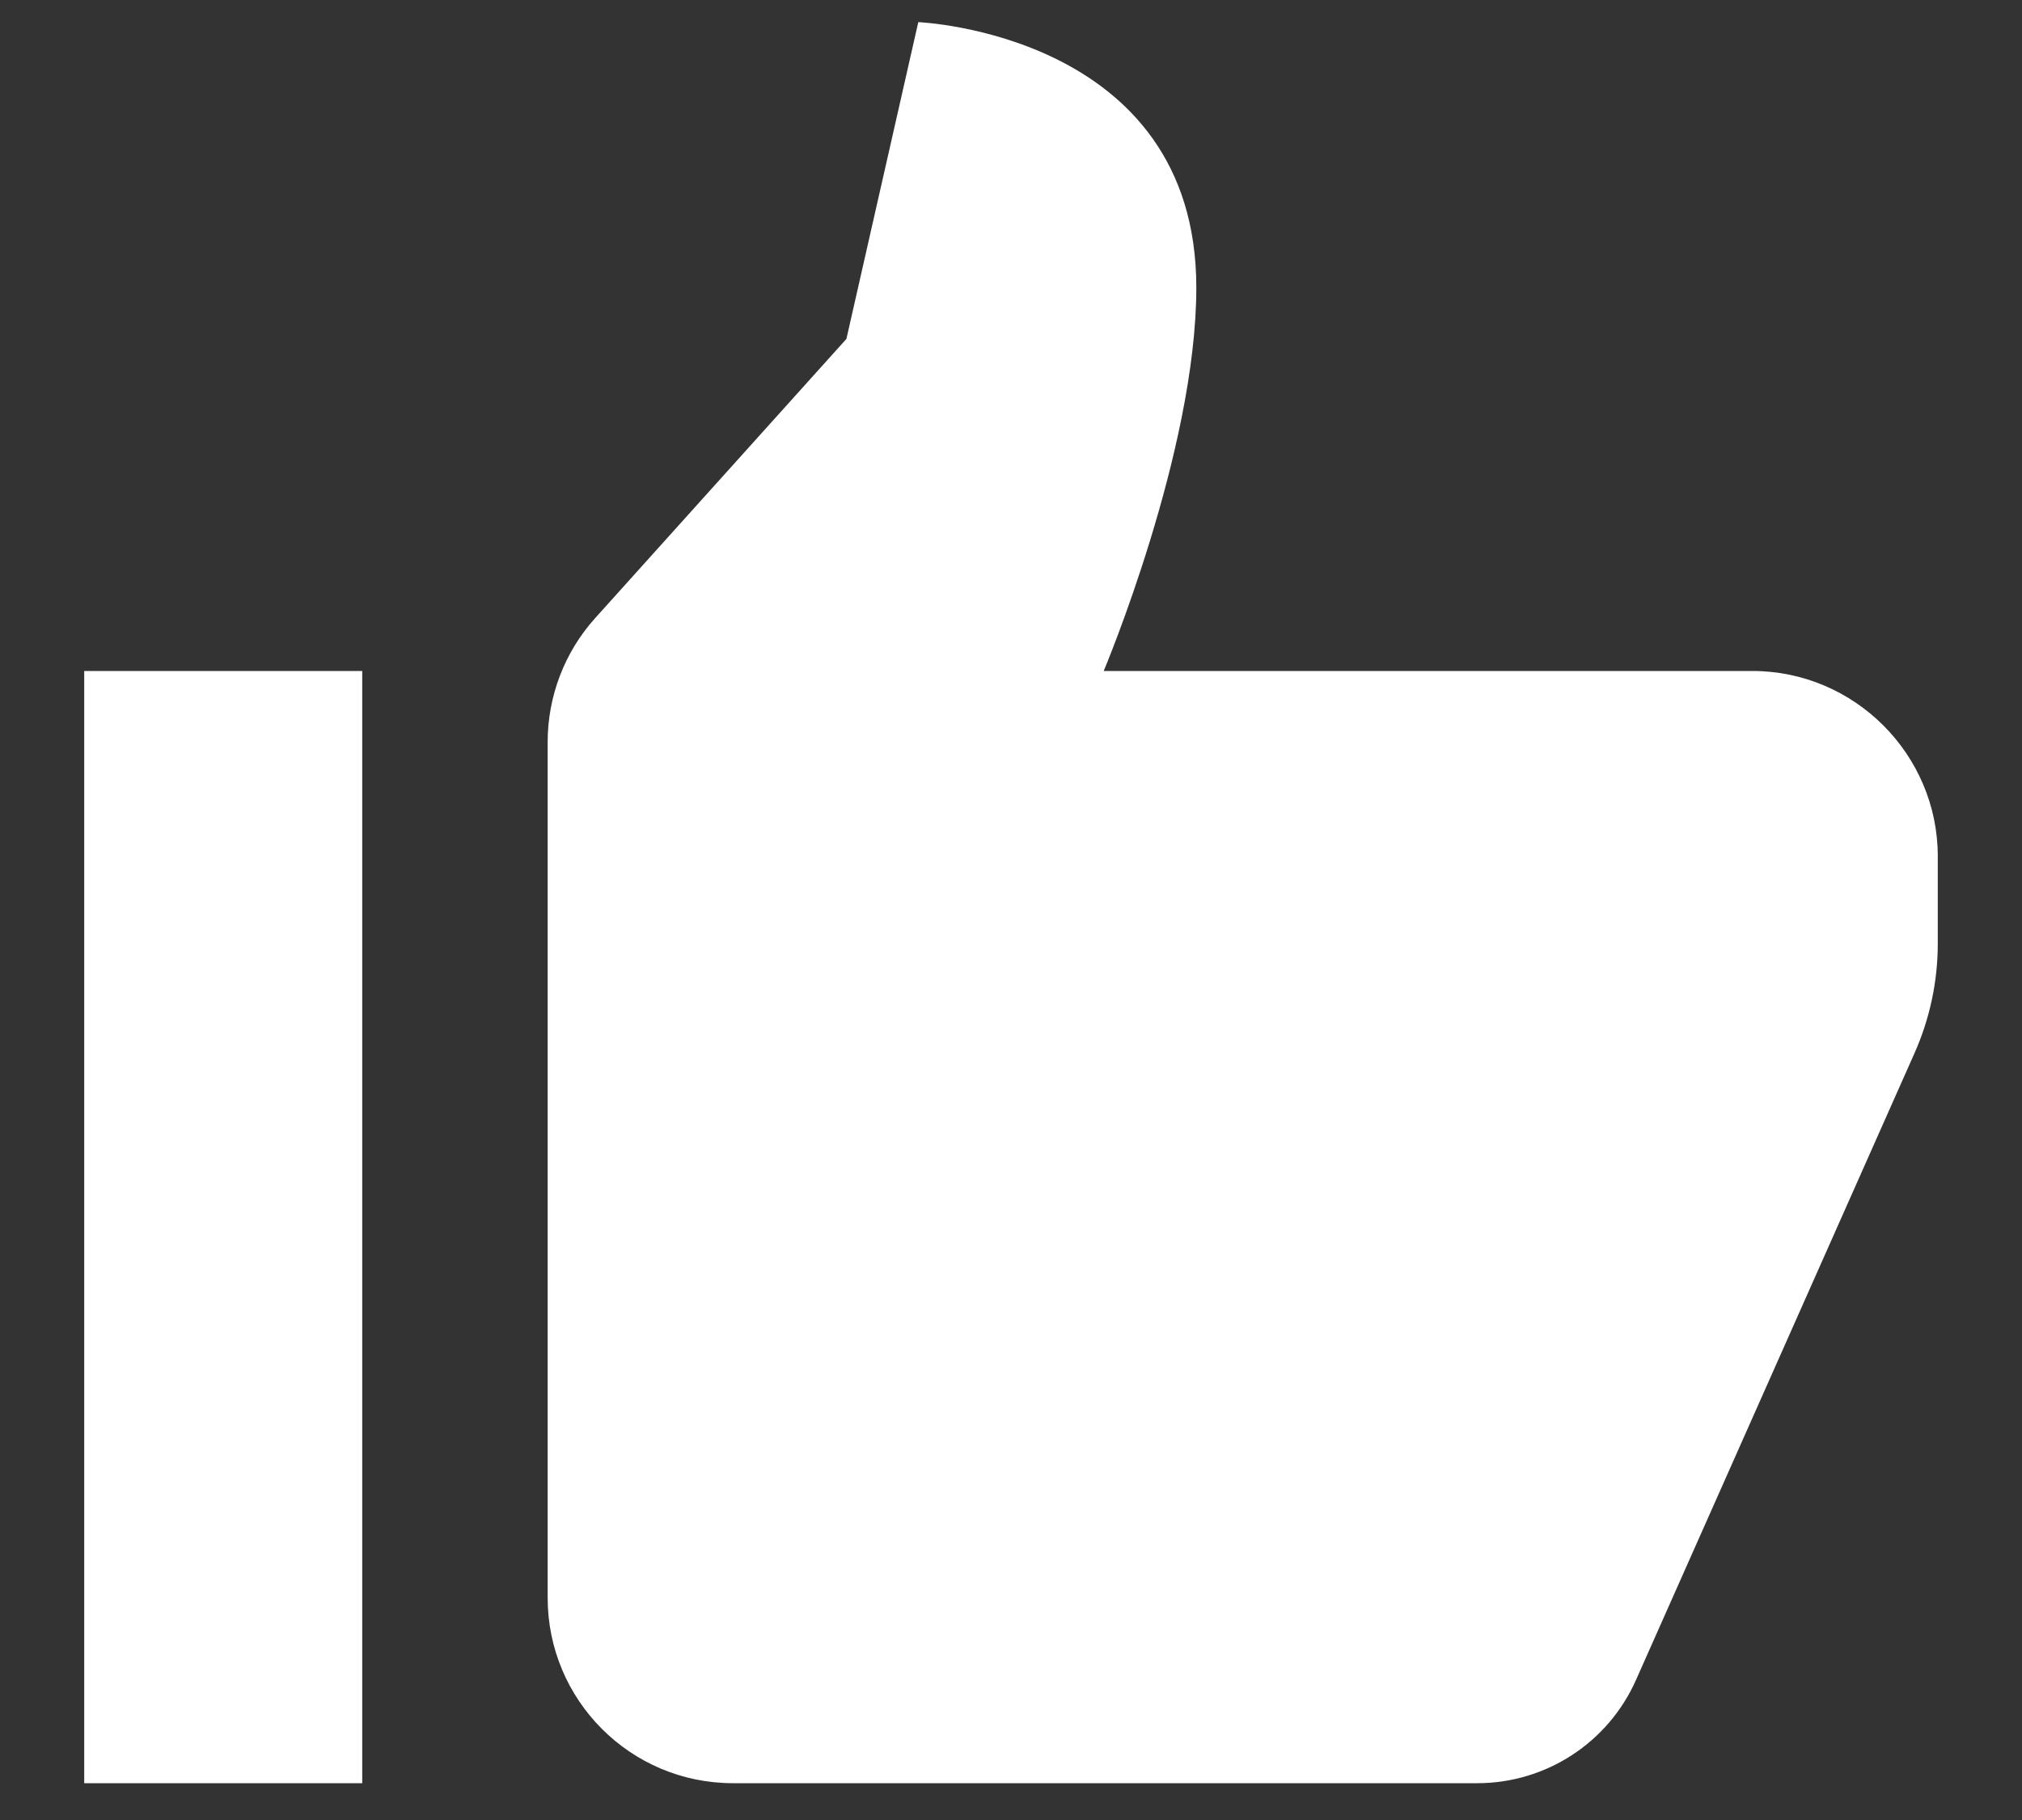 <svg width="20" height="18" viewBox="0 0 20 18" fill="none" xmlns="http://www.w3.org/2000/svg">
<rect x="0" y="0" width="20" height="18" fill="#333333" stroke="none"/>
<path d="M9.083 0.219L8.372 3.352L5.887 6.113C5.584 6.449 5.417 6.887 5.417 7.339V15.802C5.417 16.815 6.237 17.636 7.25 17.636H14.612C15.291 17.636 15.906 17.236 16.182 16.615L18.934 10.422C19.087 10.08 19.167 9.708 19.167 9.332V8.469C19.167 7.461 18.342 6.636 17.333 6.636H10.917C10.917 6.636 11.833 4.463 11.833 2.844C11.833 0.33 9.083 0.219 9.083 0.219ZM0.833 6.636V17.636H3.583V6.636H0.833Z" fill="white"/>
</svg>
